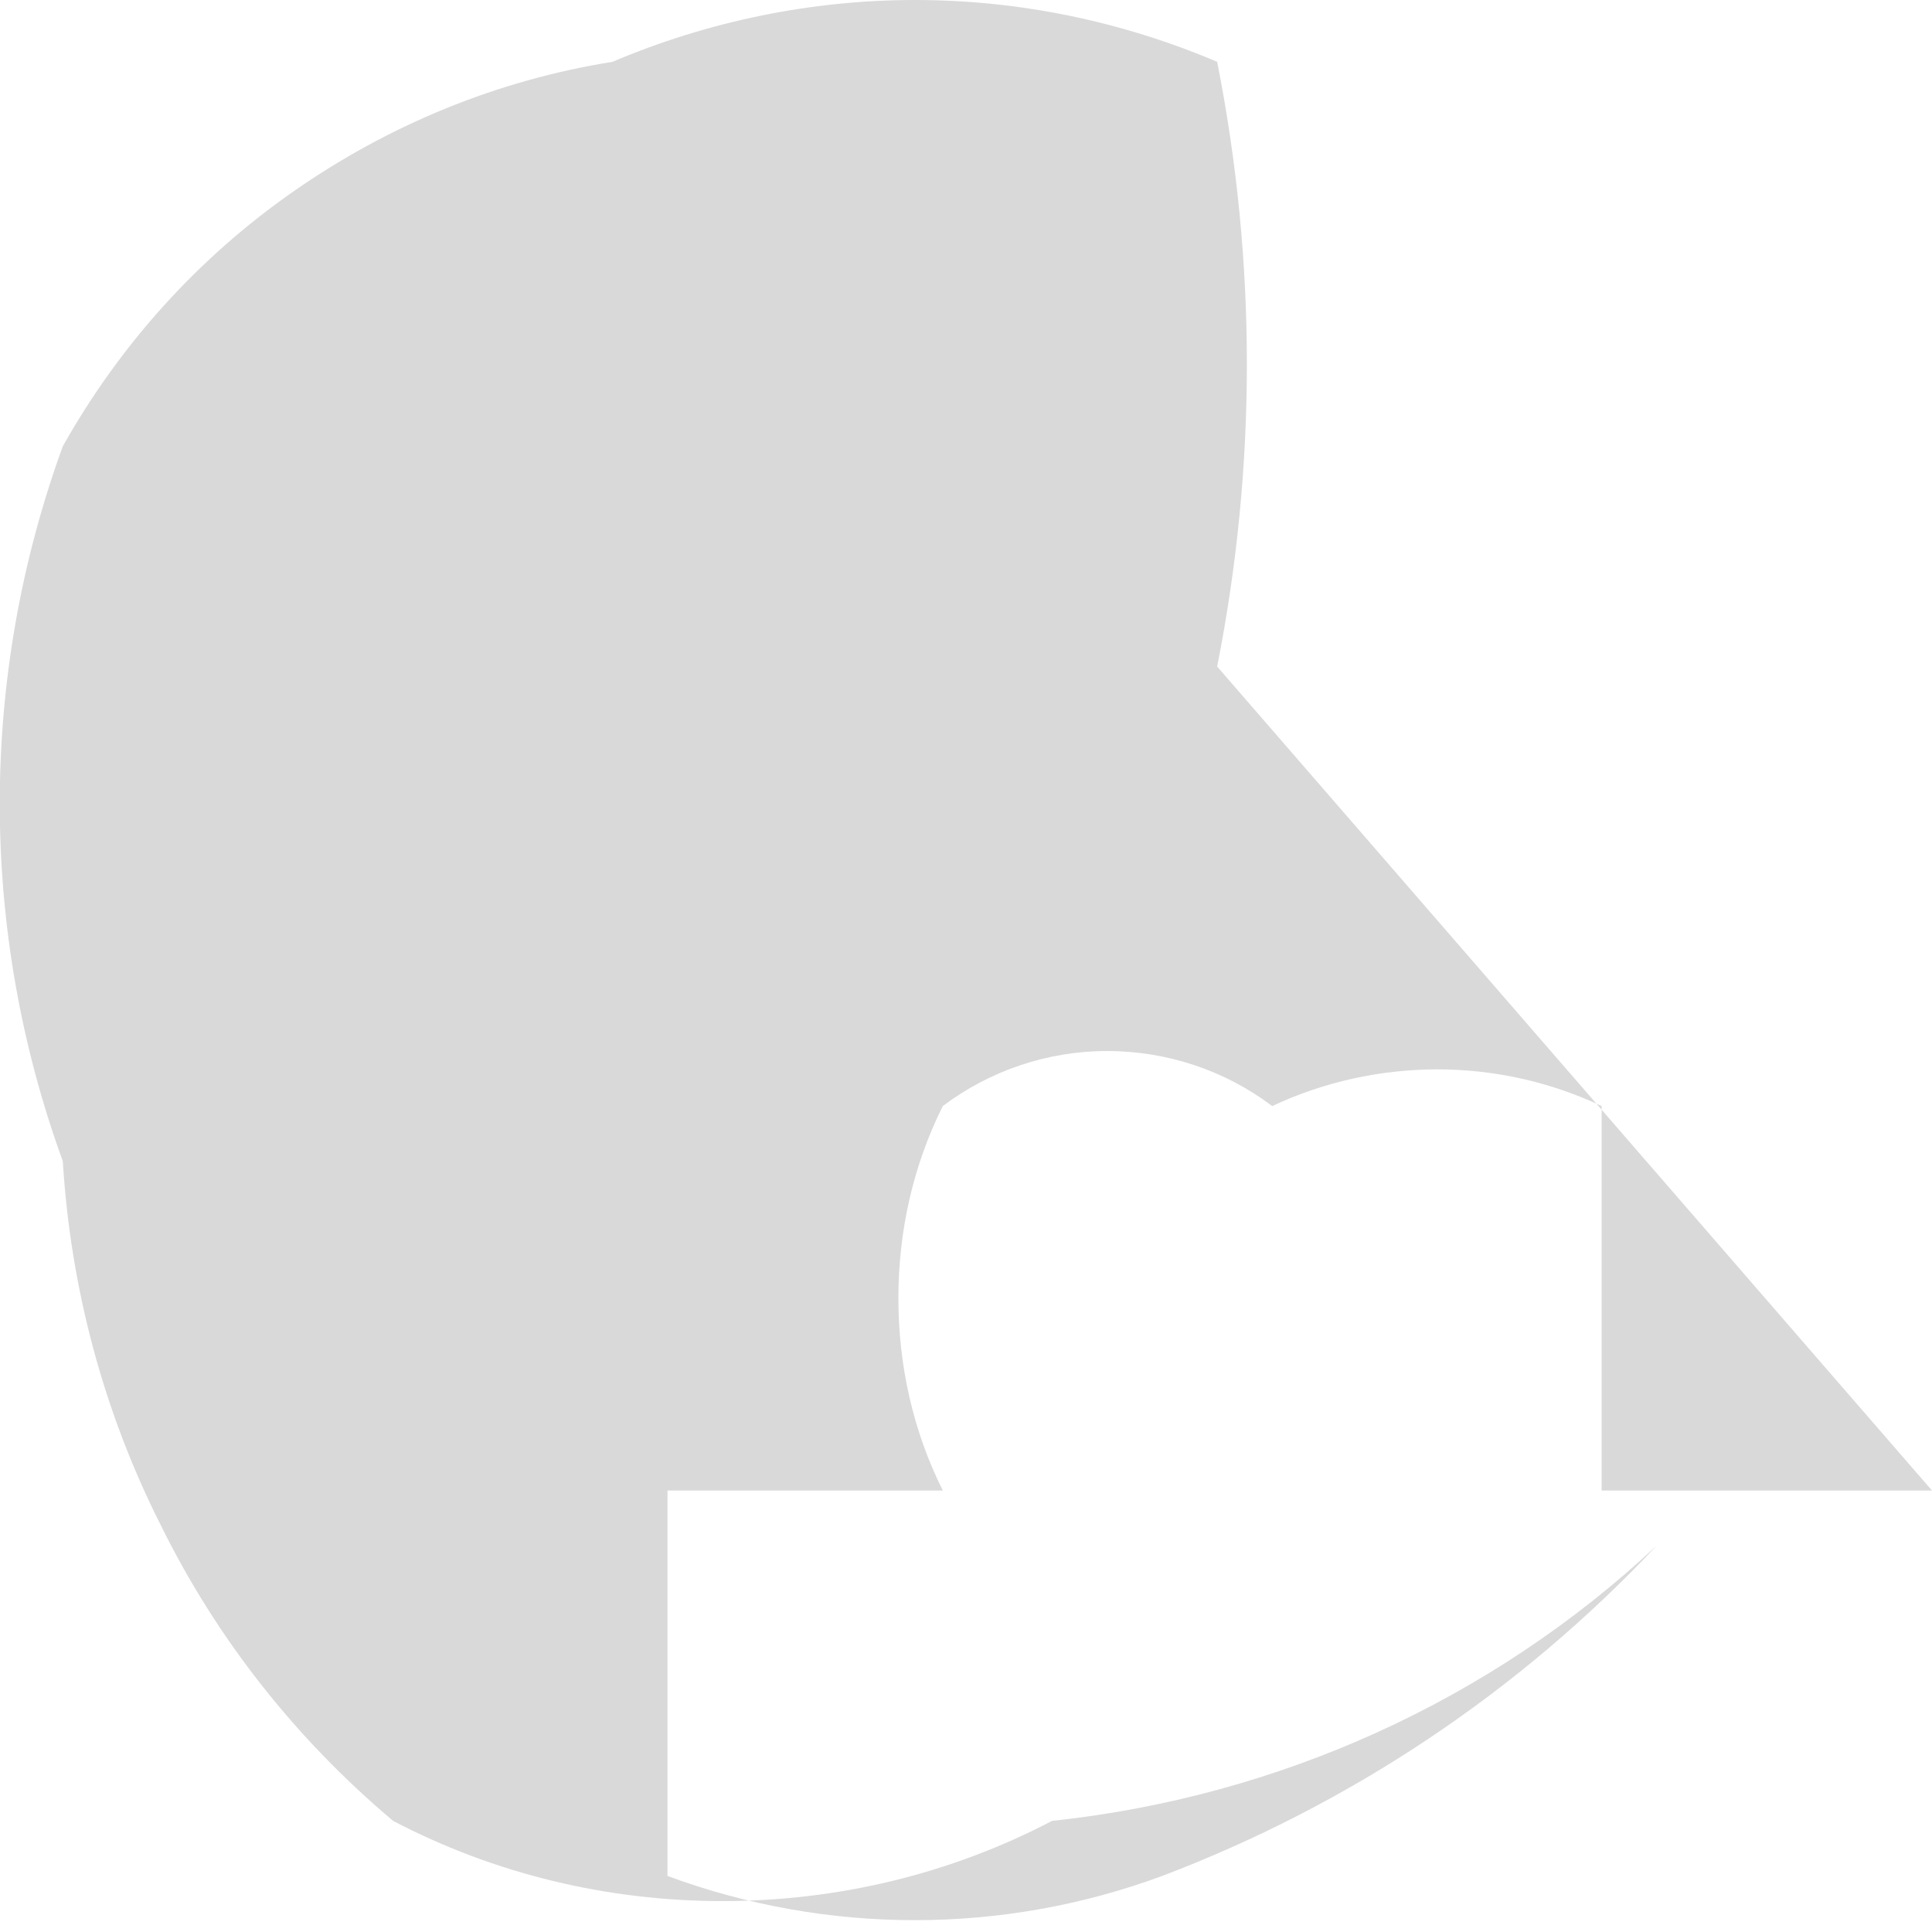 <svg width="2" height="2" viewBox="0 0 2 2" fill="none" xmlns="http://www.w3.org/2000/svg">
<path d="M2 1.543H0.691C0.691 1.543 0.691 1.885 0.691 1.942C0.856 2.003 1.038 2.003 1.203 1.942C1.398 1.868 1.573 1.751 1.715 1.6C1.543 1.761 1.323 1.86 1.089 1.885C0.984 1.94 0.867 1.968 0.748 1.968C0.629 1.968 0.512 1.94 0.407 1.885C0.306 1.8 0.224 1.696 0.166 1.578C0.107 1.461 0.073 1.333 0.065 1.202C-0.022 0.963 -0.022 0.701 0.065 0.462C0.124 0.357 0.205 0.267 0.304 0.198C0.403 0.129 0.515 0.083 0.634 0.064C0.733 0.022 0.84 0 0.947 0C1.055 0 1.161 0.022 1.26 0.064C1.301 0.271 1.301 0.483 1.26 0.69L2 1.543ZM1.658 1.543C1.658 1.543 1.658 1.202 1.658 1.145C1.605 1.12 1.547 1.107 1.488 1.107C1.429 1.107 1.37 1.12 1.317 1.145C1.268 1.108 1.208 1.088 1.146 1.088C1.085 1.088 1.025 1.108 0.976 1.145C0.945 1.207 0.93 1.275 0.93 1.344C0.93 1.413 0.945 1.481 0.976 1.543H1.658Z" fill="#D9D9D9"/>
</svg>
